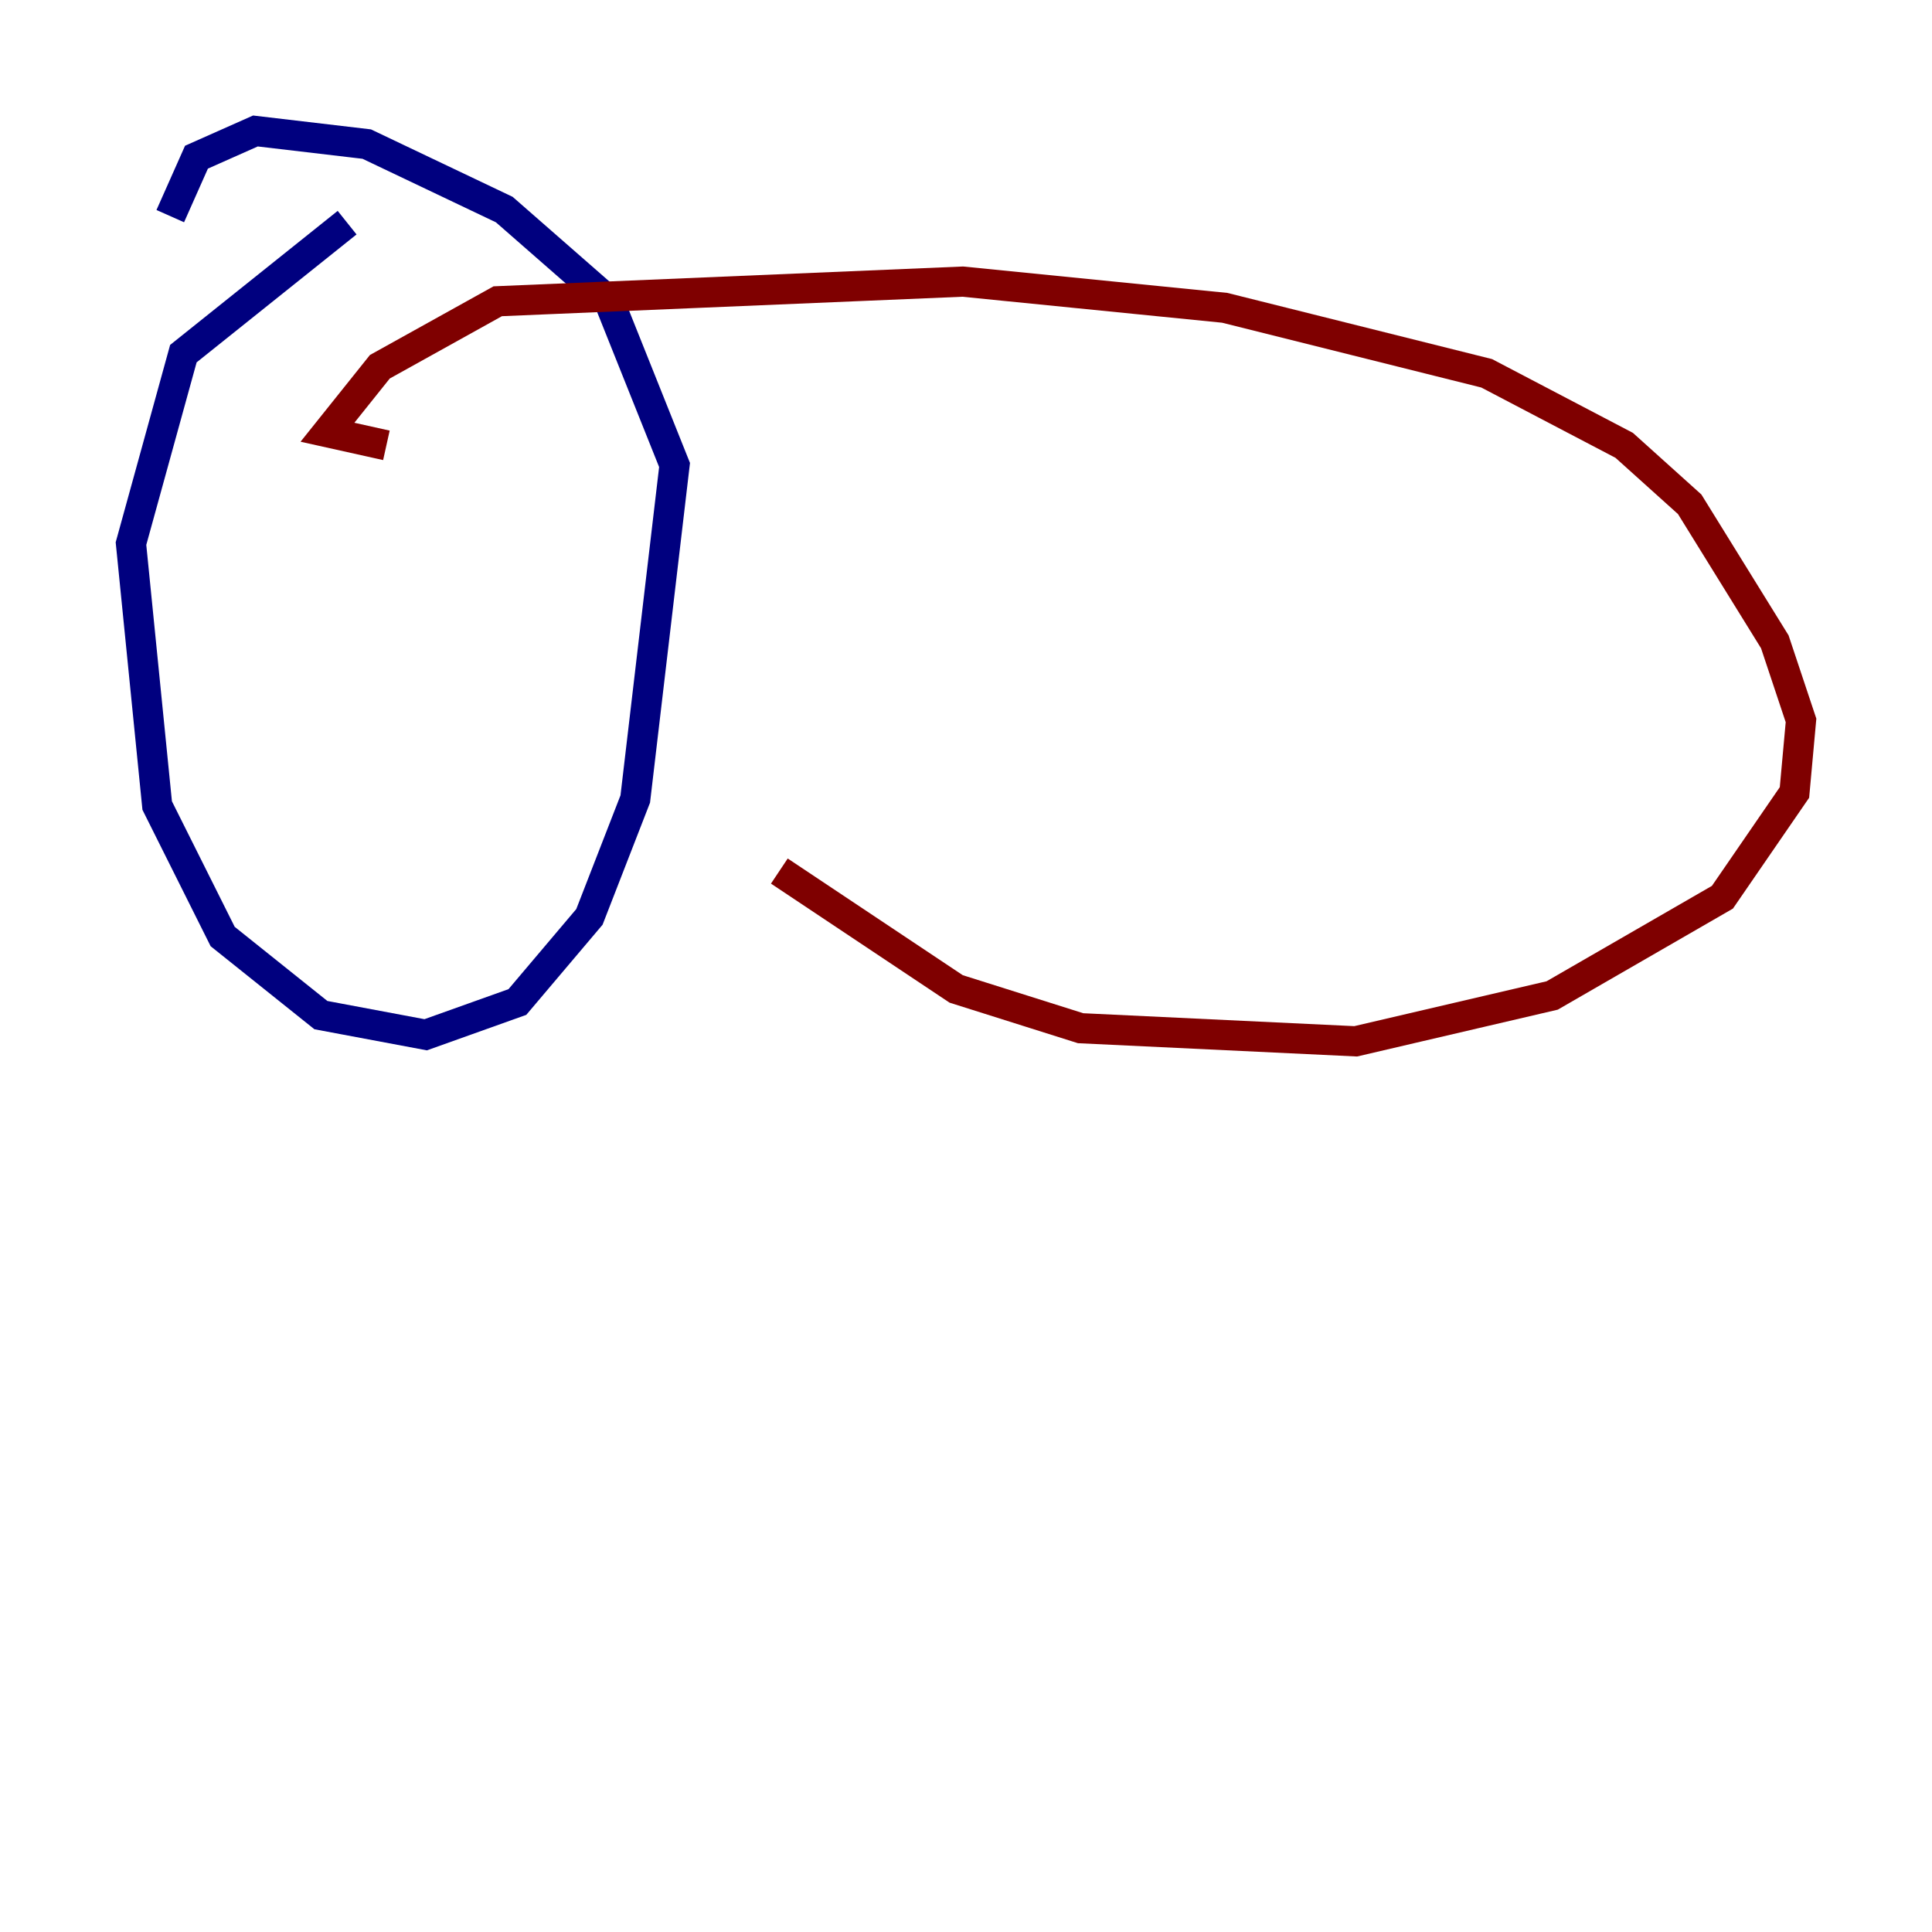 <?xml version="1.0" encoding="utf-8" ?>
<svg baseProfile="tiny" height="128" version="1.2" viewBox="0,0,128,128" width="128" xmlns="http://www.w3.org/2000/svg" xmlns:ev="http://www.w3.org/2001/xml-events" xmlns:xlink="http://www.w3.org/1999/xlink"><defs /><polyline fill="none" points="22.997,14.752 12.149,23.43 8.678,36.014 10.414,53.37 14.752,62.047 21.261,67.254 28.203,68.556 34.278,66.386 39.051,60.746 42.088,52.936 44.691,30.807 40.352,19.959 33.41,13.885 24.298,9.546 16.922,8.678 13.017,10.414 11.281,14.319" stroke="#00007f" stroke-width="2" /><polyline fill="none" points="25.6,29.505 21.695,28.637 25.166,24.298 32.976,19.959 63.783,18.658 81.139,20.393 98.495,24.732 107.607,29.505 111.946,33.41 117.586,42.522 119.322,47.729 118.888,52.502 114.115,59.444 102.834,65.953 89.817,68.99 71.593,68.122 63.349,65.519 51.634,57.709" stroke="#7f0000" stroke-width="2" /></svg>